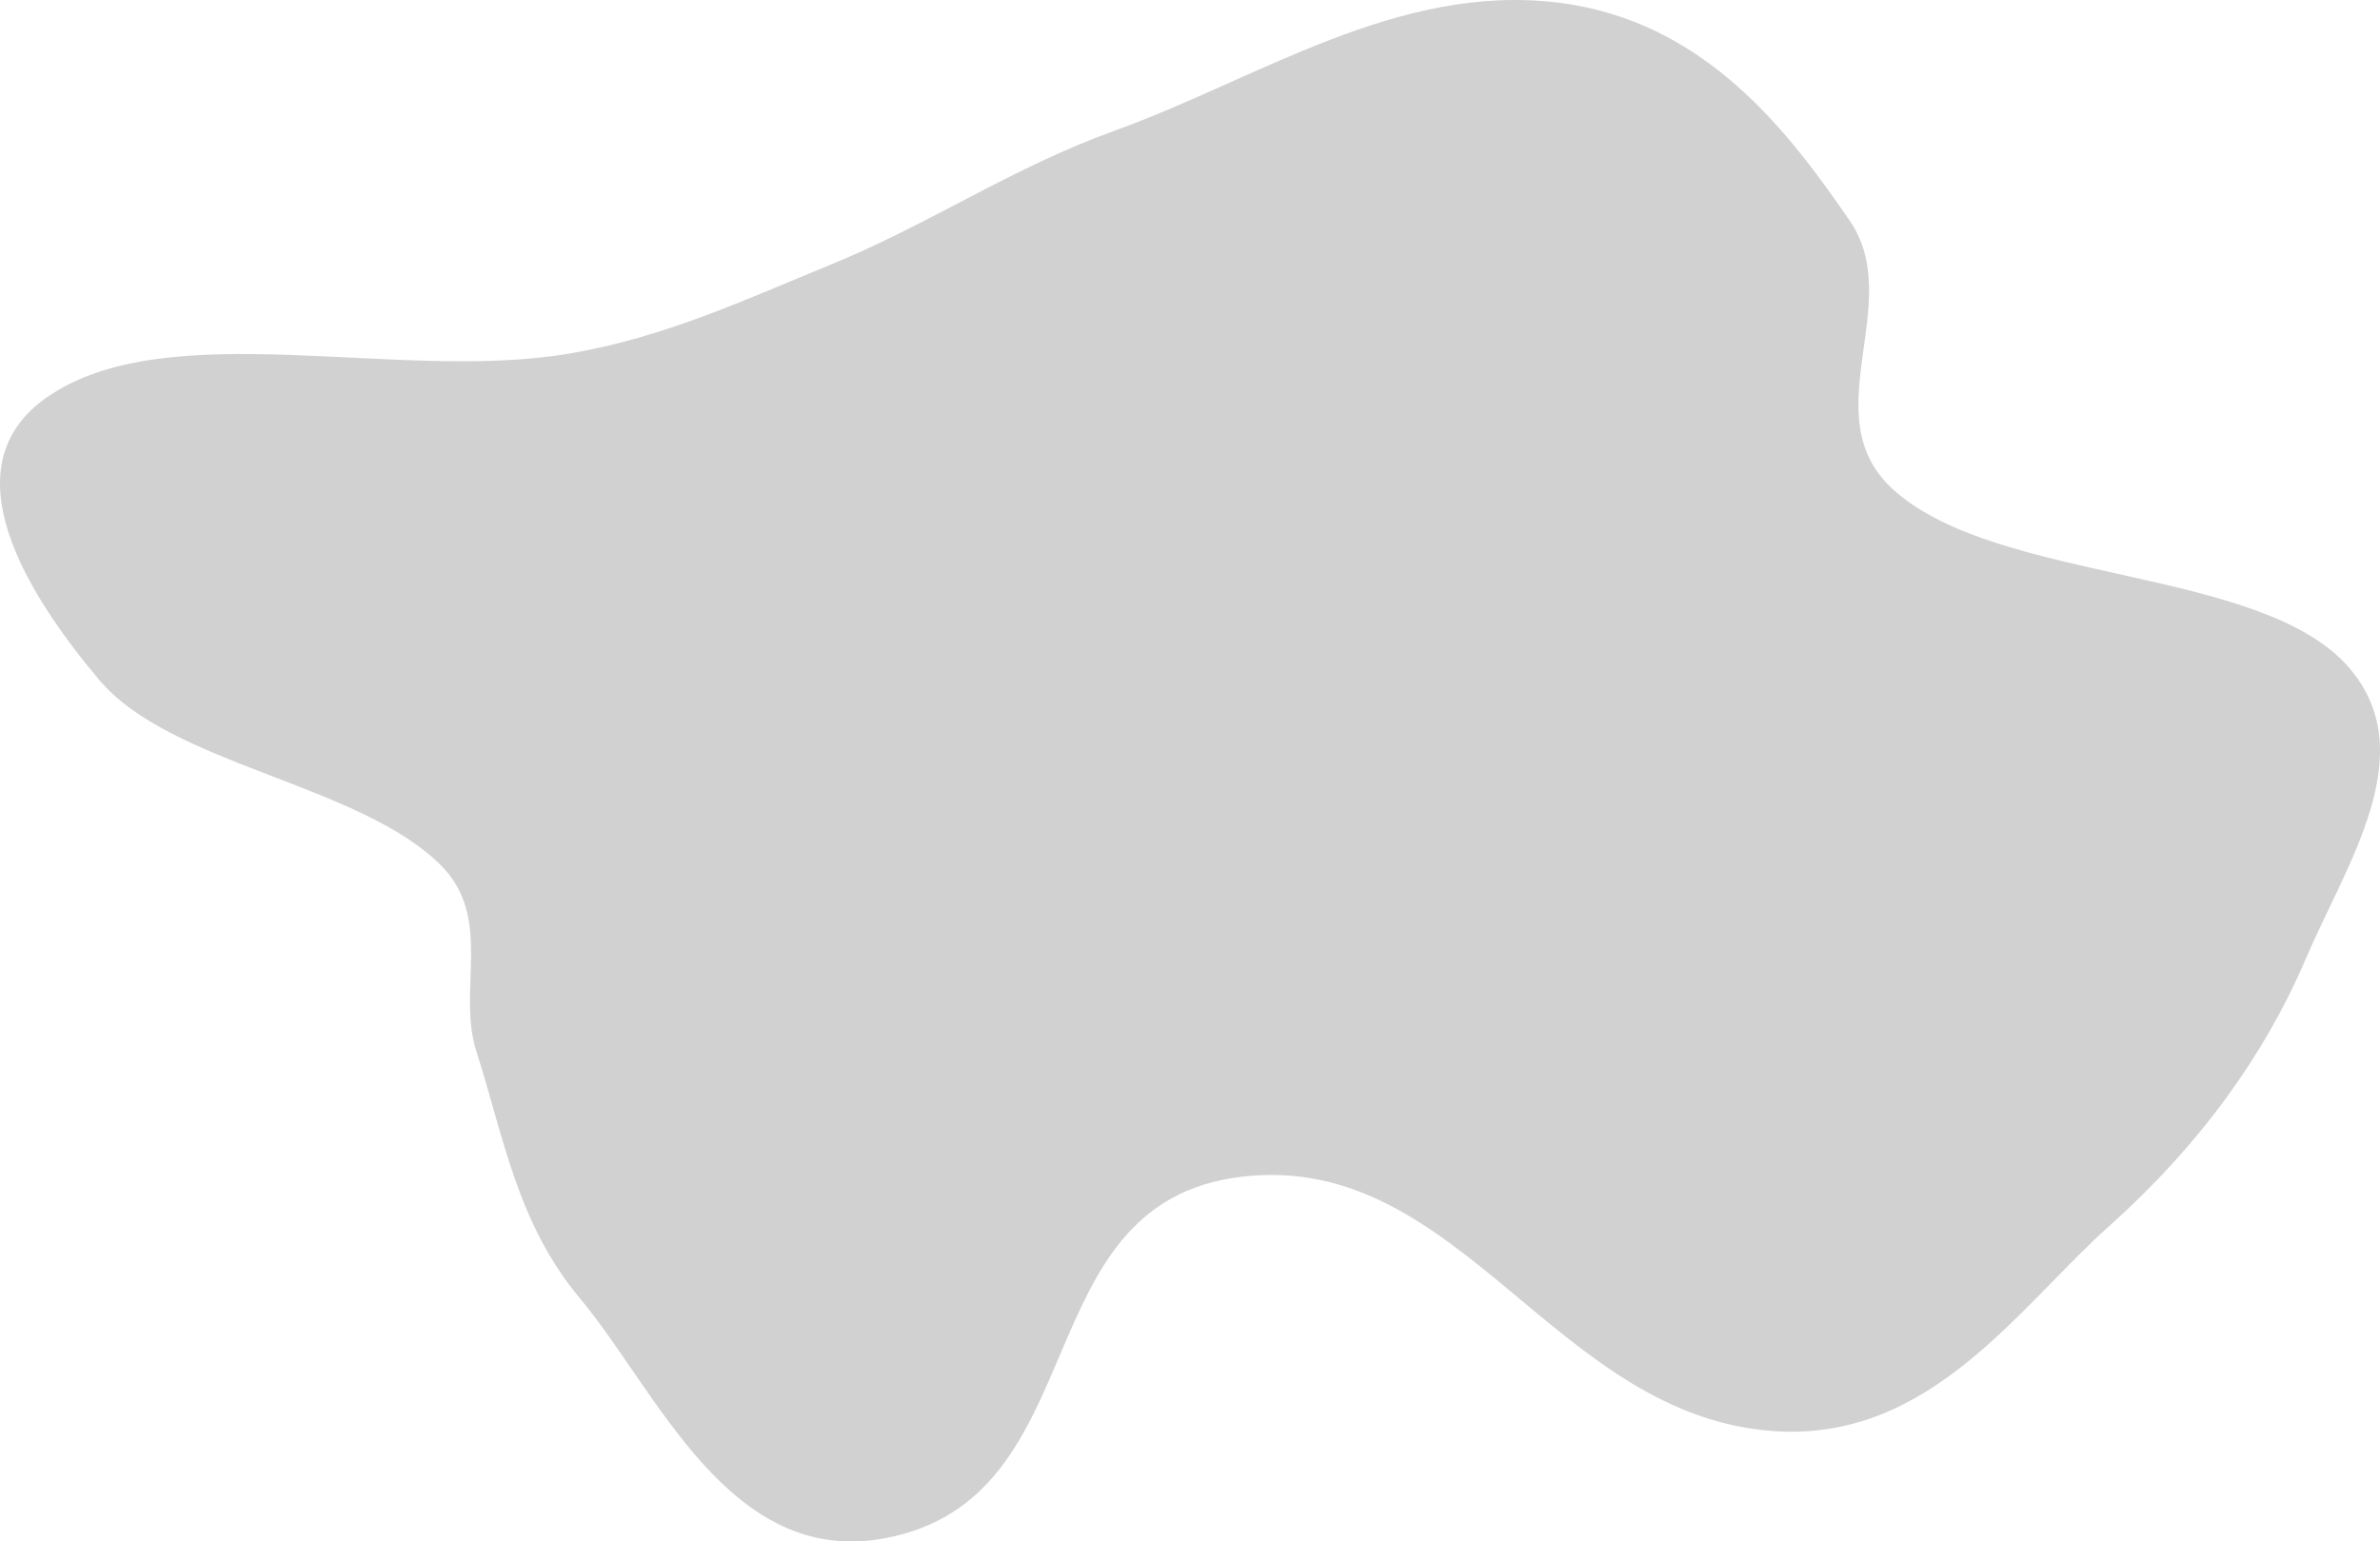 <svg width="318" height="206" viewBox="0 0 318 206" fill="none" xmlns="http://www.w3.org/2000/svg">
<path fill-rule="evenodd" clip-rule="evenodd" d="M148.989 17.442C168.014 10.583 186.739 -2.272 208.146 0.347C227.825 2.755 238.976 17.63 247.12 29.448C254.795 40.586 242.005 55.62 253.048 65.507C266.988 77.986 302.019 75.723 313.764 89.111C323.84 100.596 313.48 115.476 308.048 128.202C302.597 140.971 293.894 153.055 281.884 163.79C269.773 174.615 258.079 192.437 237.479 191.277C207.703 189.601 195.245 153.737 165.859 157.26C136.523 160.778 146.825 200.302 118.132 205.587C97.397 209.407 87.769 185.783 77.508 173.535C69.051 163.44 67.295 151.821 63.673 140.584C60.996 132.278 66.016 122.641 58.819 115.543C47.862 104.736 22.788 102.2 13.242 90.848C3.793 79.612 -7.193 62.444 6.29 53.08C22.384 41.903 53.14 51.125 76.003 47.263C88.817 45.099 99.675 39.991 110.868 35.418C124.278 29.939 135.133 22.437 148.989 17.442Z" fill="#242323" fill-opacity="0.21"/>
</svg>
